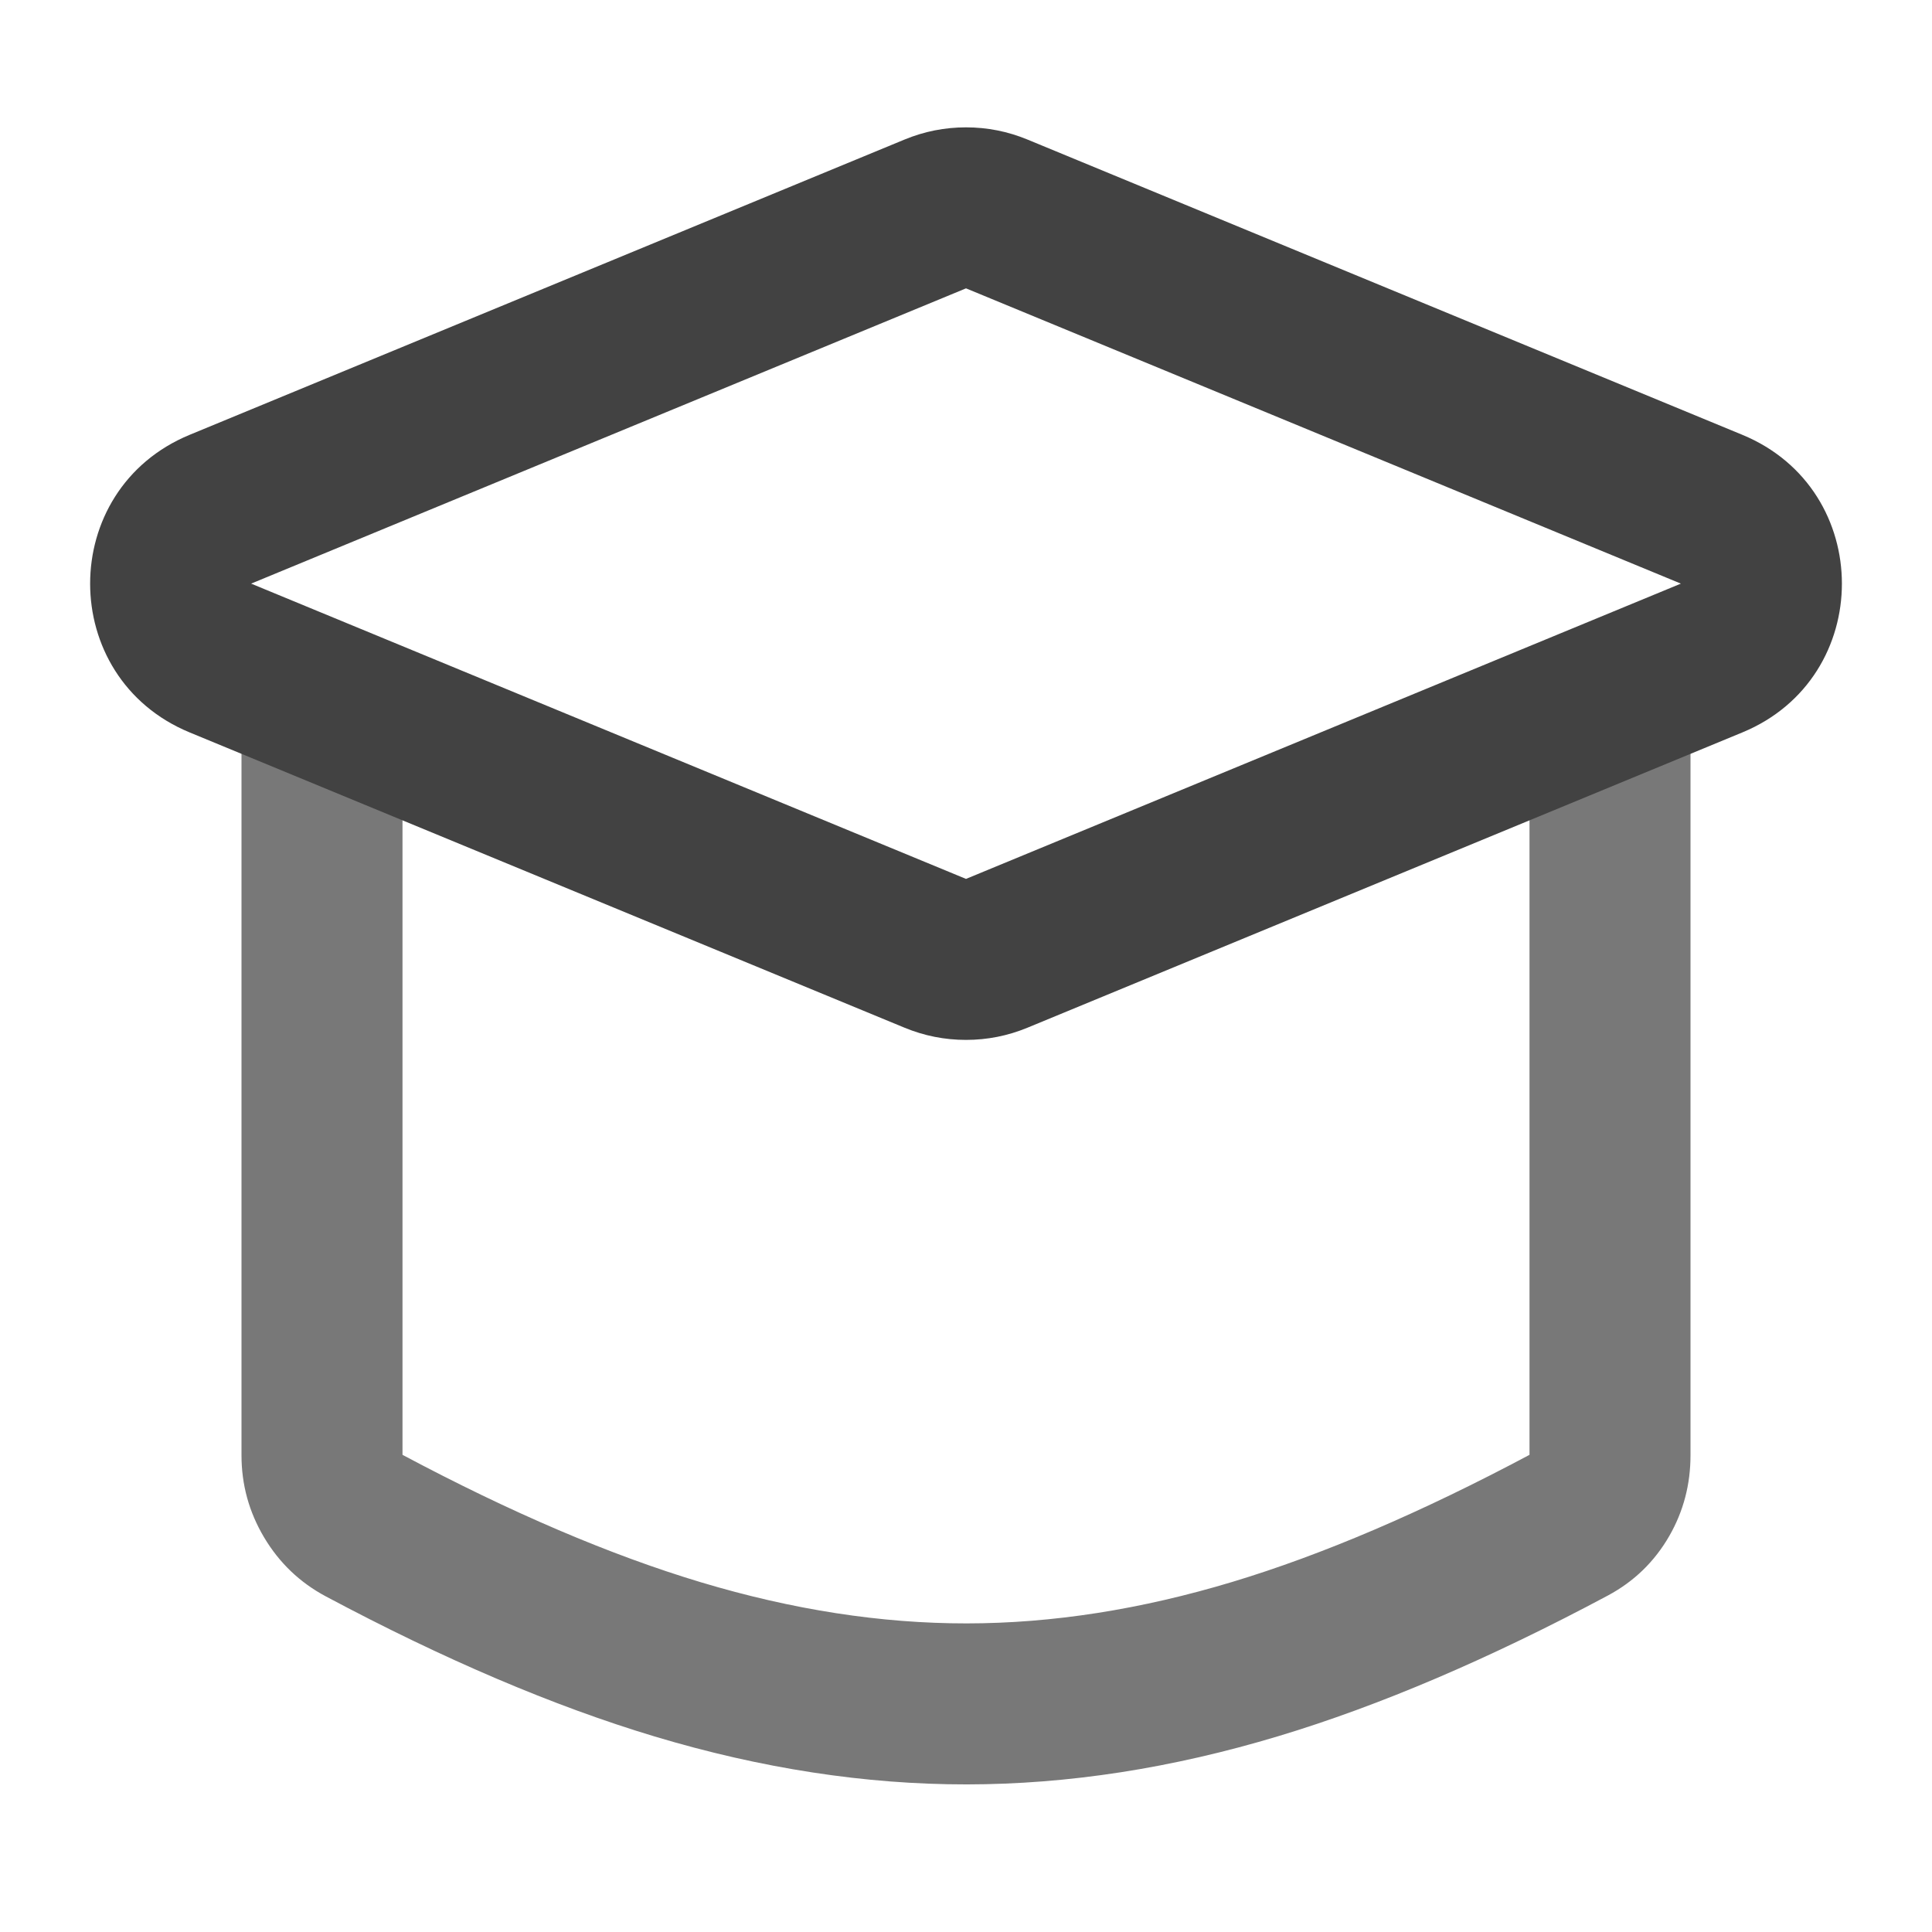 <svg xmlns="http://www.w3.org/2000/svg" xmlns:xlink="http://www.w3.org/1999/xlink" width="48" height="48" viewBox="0 0 48 48" fill="none">
<path d="M6 16.565L6 36.156C6 36.887 6.187 37.566 6.561 38.195C6.938 38.829 7.451 39.319 8.099 39.664C11.036 41.23 13.759 42.39 16.267 43.143C18.916 43.938 21.5 44.335 24.019 44.333C26.537 44.331 29.121 43.931 31.772 43.131C34.28 42.375 37.004 41.212 39.944 39.642C40.599 39.292 41.11 38.795 41.477 38.154C41.826 37.544 42 36.878 42 36.156L42 16.564L38 18.215L38 36.145C35.317 37.574 32.856 38.627 30.617 39.302C28.342 39.988 26.142 40.332 24.016 40.333C21.89 40.335 19.69 39.994 17.417 39.312C15.168 38.637 12.696 37.581 10 36.145L10 18.216L6 16.565Z" fill-rule="evenodd"  fill="#787878" >
</path>
<path d="M25.527 25.533L43.288 18.197C46.586 16.835 46.586 12.165 43.288 10.803L25.527 3.467C25.038 3.265 24.529 3.164 24 3.164C23.471 3.164 22.962 3.265 22.473 3.467L4.712 10.803C1.415 12.165 1.415 16.835 4.712 18.197L22.473 25.533C22.962 25.735 23.471 25.836 24 25.836C24.529 25.836 25.038 25.735 25.527 25.533ZM24 7.164L41.761 14.5L24 21.836L6.239 14.5L24 7.164Z" fill-rule="evenodd"  fill="#424242" >
</path>
</svg>
